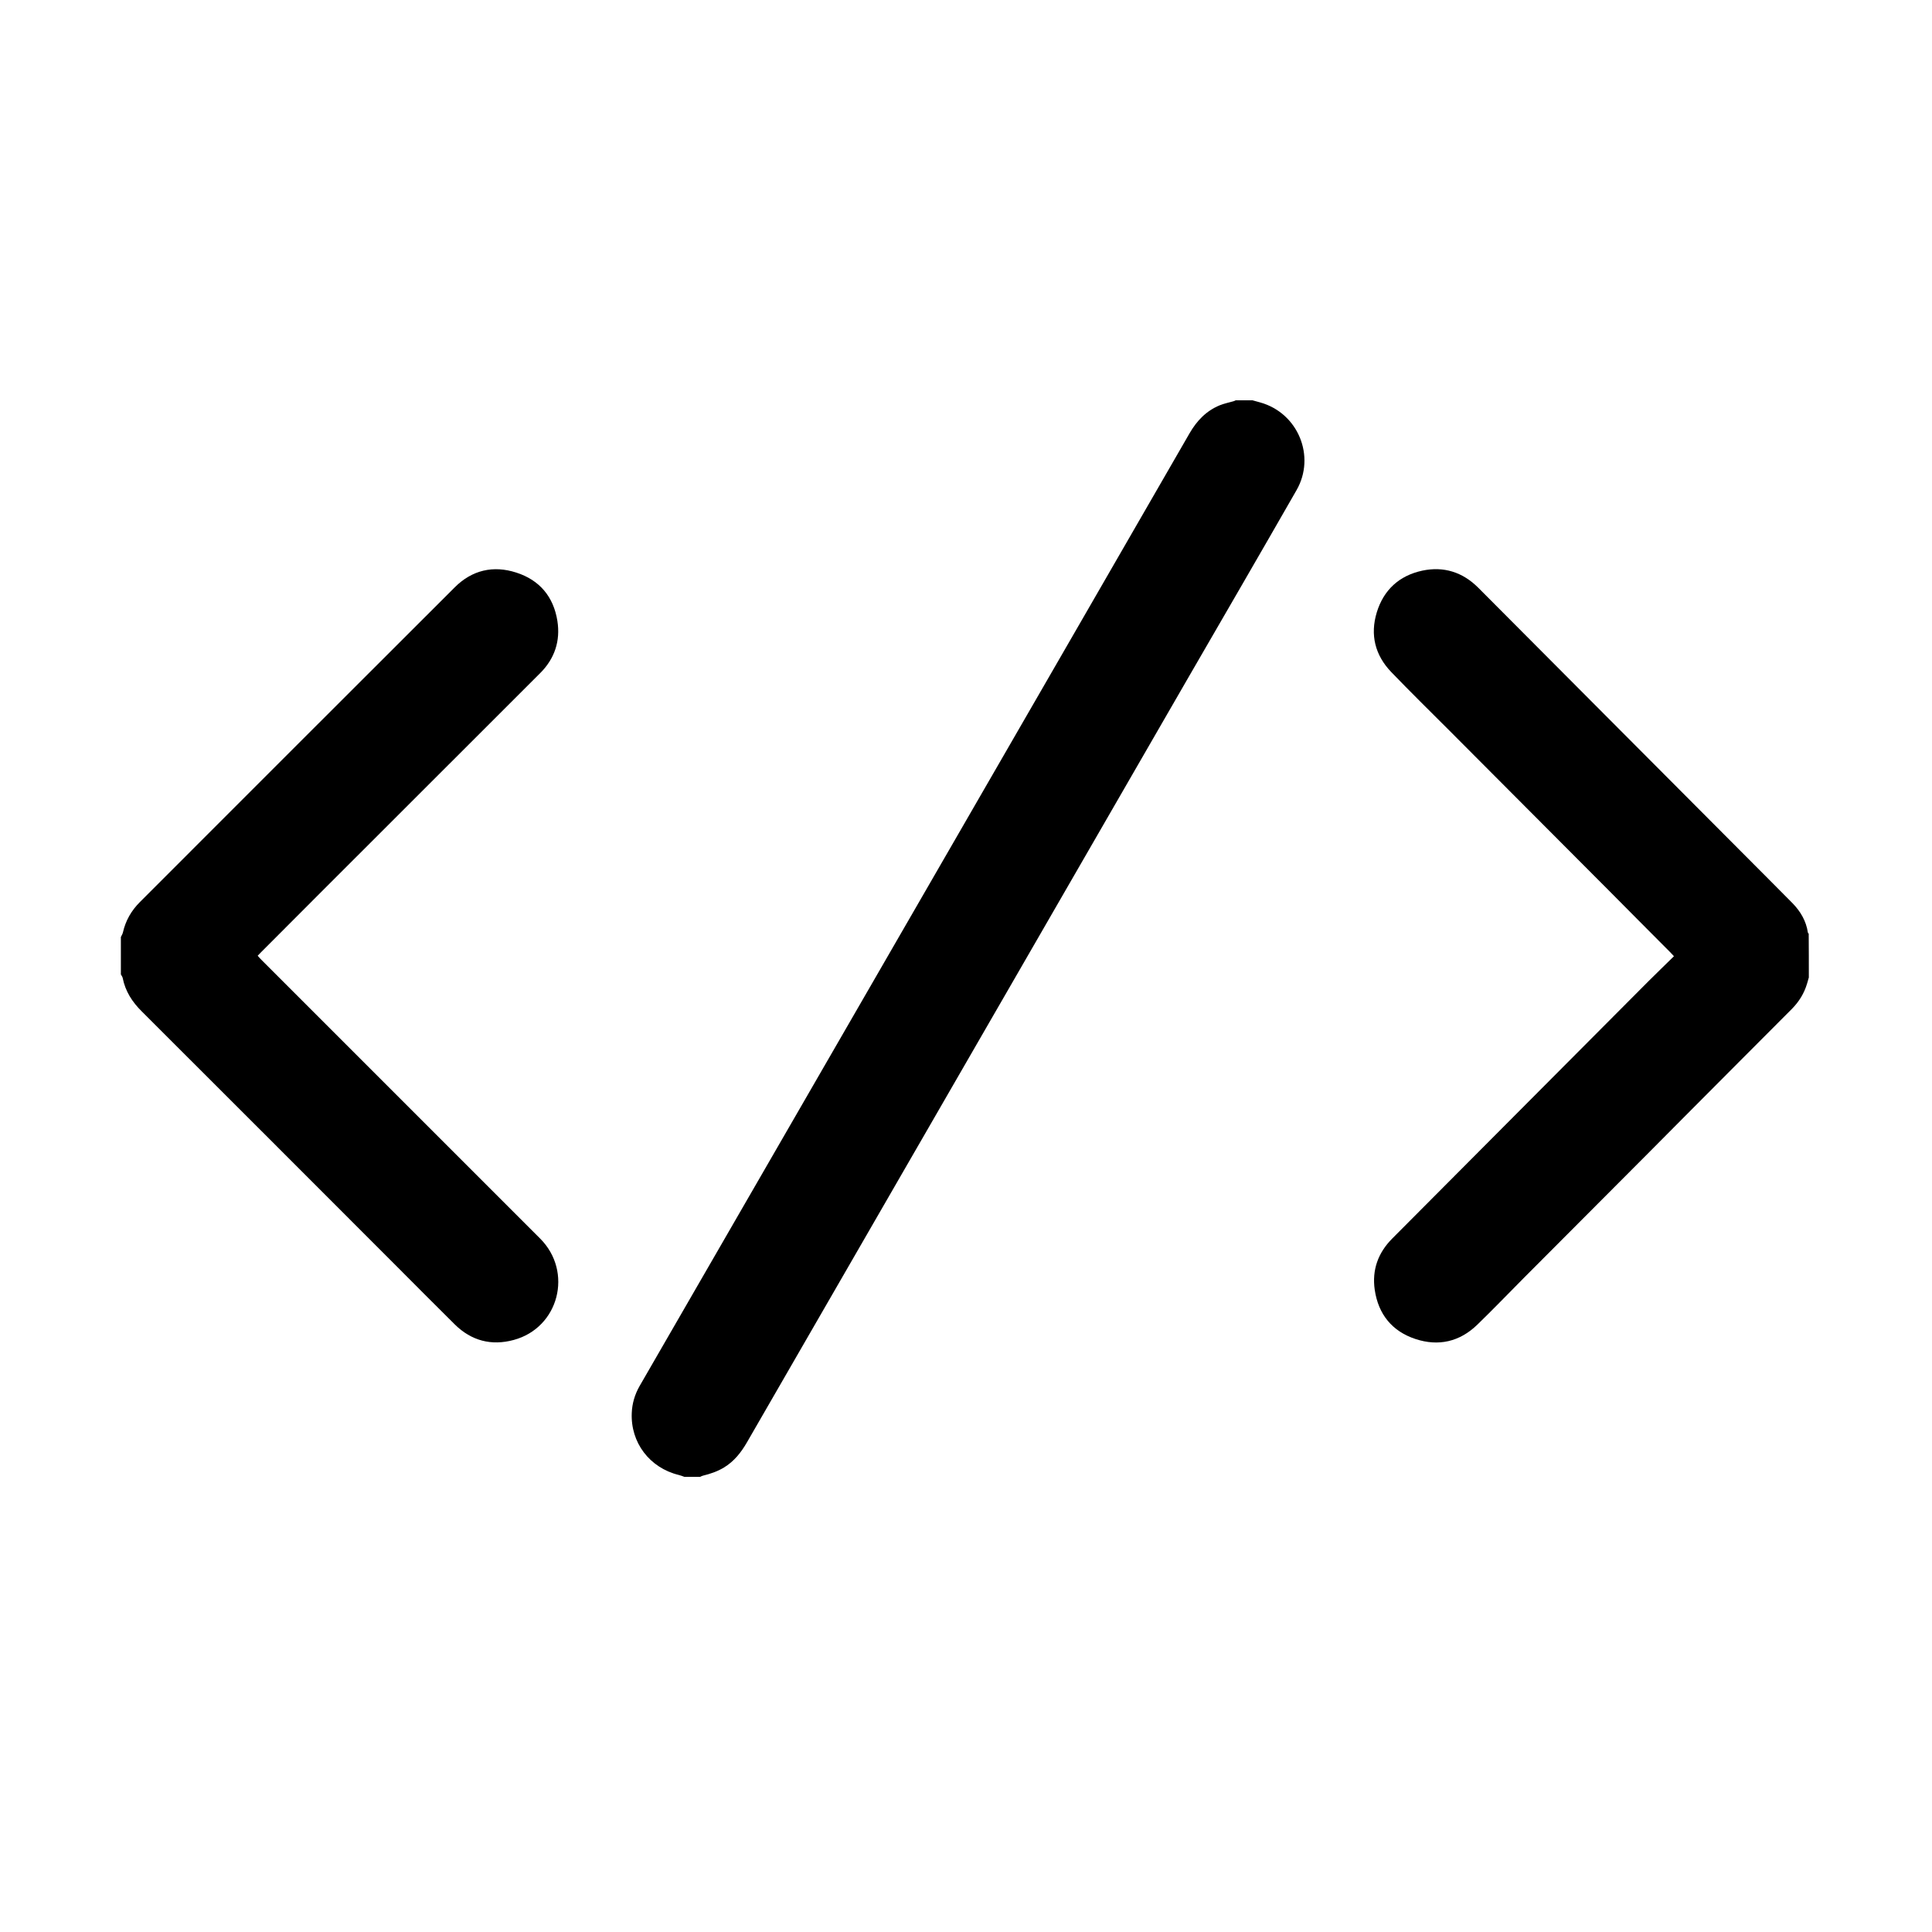 <?xml version="1.0" standalone="no"?><!DOCTYPE svg PUBLIC "-//W3C//DTD SVG 1.1//EN" "http://www.w3.org/Graphics/SVG/1.1/DTD/svg11.dtd"><svg t="1681205651930" class="icon" viewBox="0 0 1024 1024" version="1.1" xmlns="http://www.w3.org/2000/svg" p-id="9336" width="16" height="16" xmlns:xlink="http://www.w3.org/1999/xlink"><path d="M663.808 212.16c1.408 0.384 2.752 0.768 4.16 1.152 20.096 5.632 29.504 28.608 19.2 46.528-19.136 33.408-38.464 66.688-57.728 99.968-77.824 134.848-155.648 269.632-233.472 404.544-3.136 5.44-6.848 10.176-12.224 13.44-3.456 2.112-7.296 3.392-11.2 4.352-0.512 0.128-1.024 0.384-1.472 0.64-2.752 0-5.504 0-8.256 0-1.024-0.384-2.048-0.768-3.072-1.024-15.424-3.776-25.6-17.152-24.896-32.896 0.192-4.992 1.6-9.728 4.096-14.144 57.536-99.712 115.136-199.36 172.672-299.072 39.616-68.672 79.296-137.28 118.848-205.952 3.84-6.656 8.832-11.904 15.936-14.848 2.368-0.96 4.864-1.472 7.36-2.176 0.448-0.128 0.832-0.32 1.216-0.512C657.92 212.16 660.864 212.16 663.808 212.16z" p-id="9337"></path><path d="M64.064 496.64c0.384-0.832 0.896-1.6 1.088-2.432 1.408-6.272 4.48-11.584 8.96-16.064 55.616-55.616 111.232-111.296 166.912-166.848 9.152-9.152 20.416-11.776 32.64-7.808 12.352 3.968 19.712 12.8 21.76 25.6 1.664 10.56-1.408 19.968-9.088 27.648C247.744 395.328 209.088 433.92 170.432 472.576 159.68 483.328 148.928 494.08 138.176 504.896 137.664 505.408 137.152 505.92 136.576 506.56 137.28 507.392 137.92 508.096 138.624 508.8c49.216 49.216 98.432 98.432 147.648 147.648 17.6 17.6 9.984 47.296-14.016 53.76-11.776 3.2-22.4 0.448-31.168-8.192-10.432-10.304-20.736-20.736-31.104-31.104C165.12 625.984 120.192 581.056 75.2 536.128 70.08 531.072 66.432 525.44 65.024 518.336c-0.128-0.64-0.64-1.28-0.96-1.856C64.064 509.824 64.064 503.232 64.064 496.64z" p-id="9338"></path><path d="M958.72 518.08c-0.32 1.088-0.64 2.24-0.96 3.328-1.536 5.12-4.224 9.472-8 13.312-18.816 18.816-37.568 37.696-56.32 56.512-6.336 6.4-12.672 12.736-19.008 19.136-22.272 22.336-44.544 44.672-66.816 67.008-8.192 8.256-16.256 16.64-24.64 24.768-9.344 9.024-20.544 11.584-32.768 7.552-12.352-4.096-19.648-13.056-21.568-26.048-1.536-10.624 1.792-19.712 9.344-27.264 24.32-24.448 48.64-48.832 72.96-73.28 20.928-20.992 41.792-41.984 62.72-62.976 4.416-4.416 8.896-8.704 13.568-13.312-0.832-0.896-1.408-1.536-2.048-2.176-10.88-10.944-21.76-21.824-32.576-32.768-28.096-28.16-56.192-56.384-84.288-84.544-10.304-10.304-20.736-20.544-30.848-31.04-8.64-8.96-11.392-19.776-7.744-31.744 3.648-11.904 11.904-19.456 24.064-22.08 11.392-2.432 21.44 0.768 29.696 9.024 22.4 22.464 44.8 44.992 67.2 67.456 24.896 25.024 49.856 50.048 74.752 75.008 8.192 8.256 16.448 16.448 24.64 24.768 4.224 4.352 7.232 9.408 8.128 15.552 0.064 0.256 0.32 0.448 0.448 0.64C958.72 502.656 958.72 510.4 958.72 518.08z" p-id="9339"></path></svg>